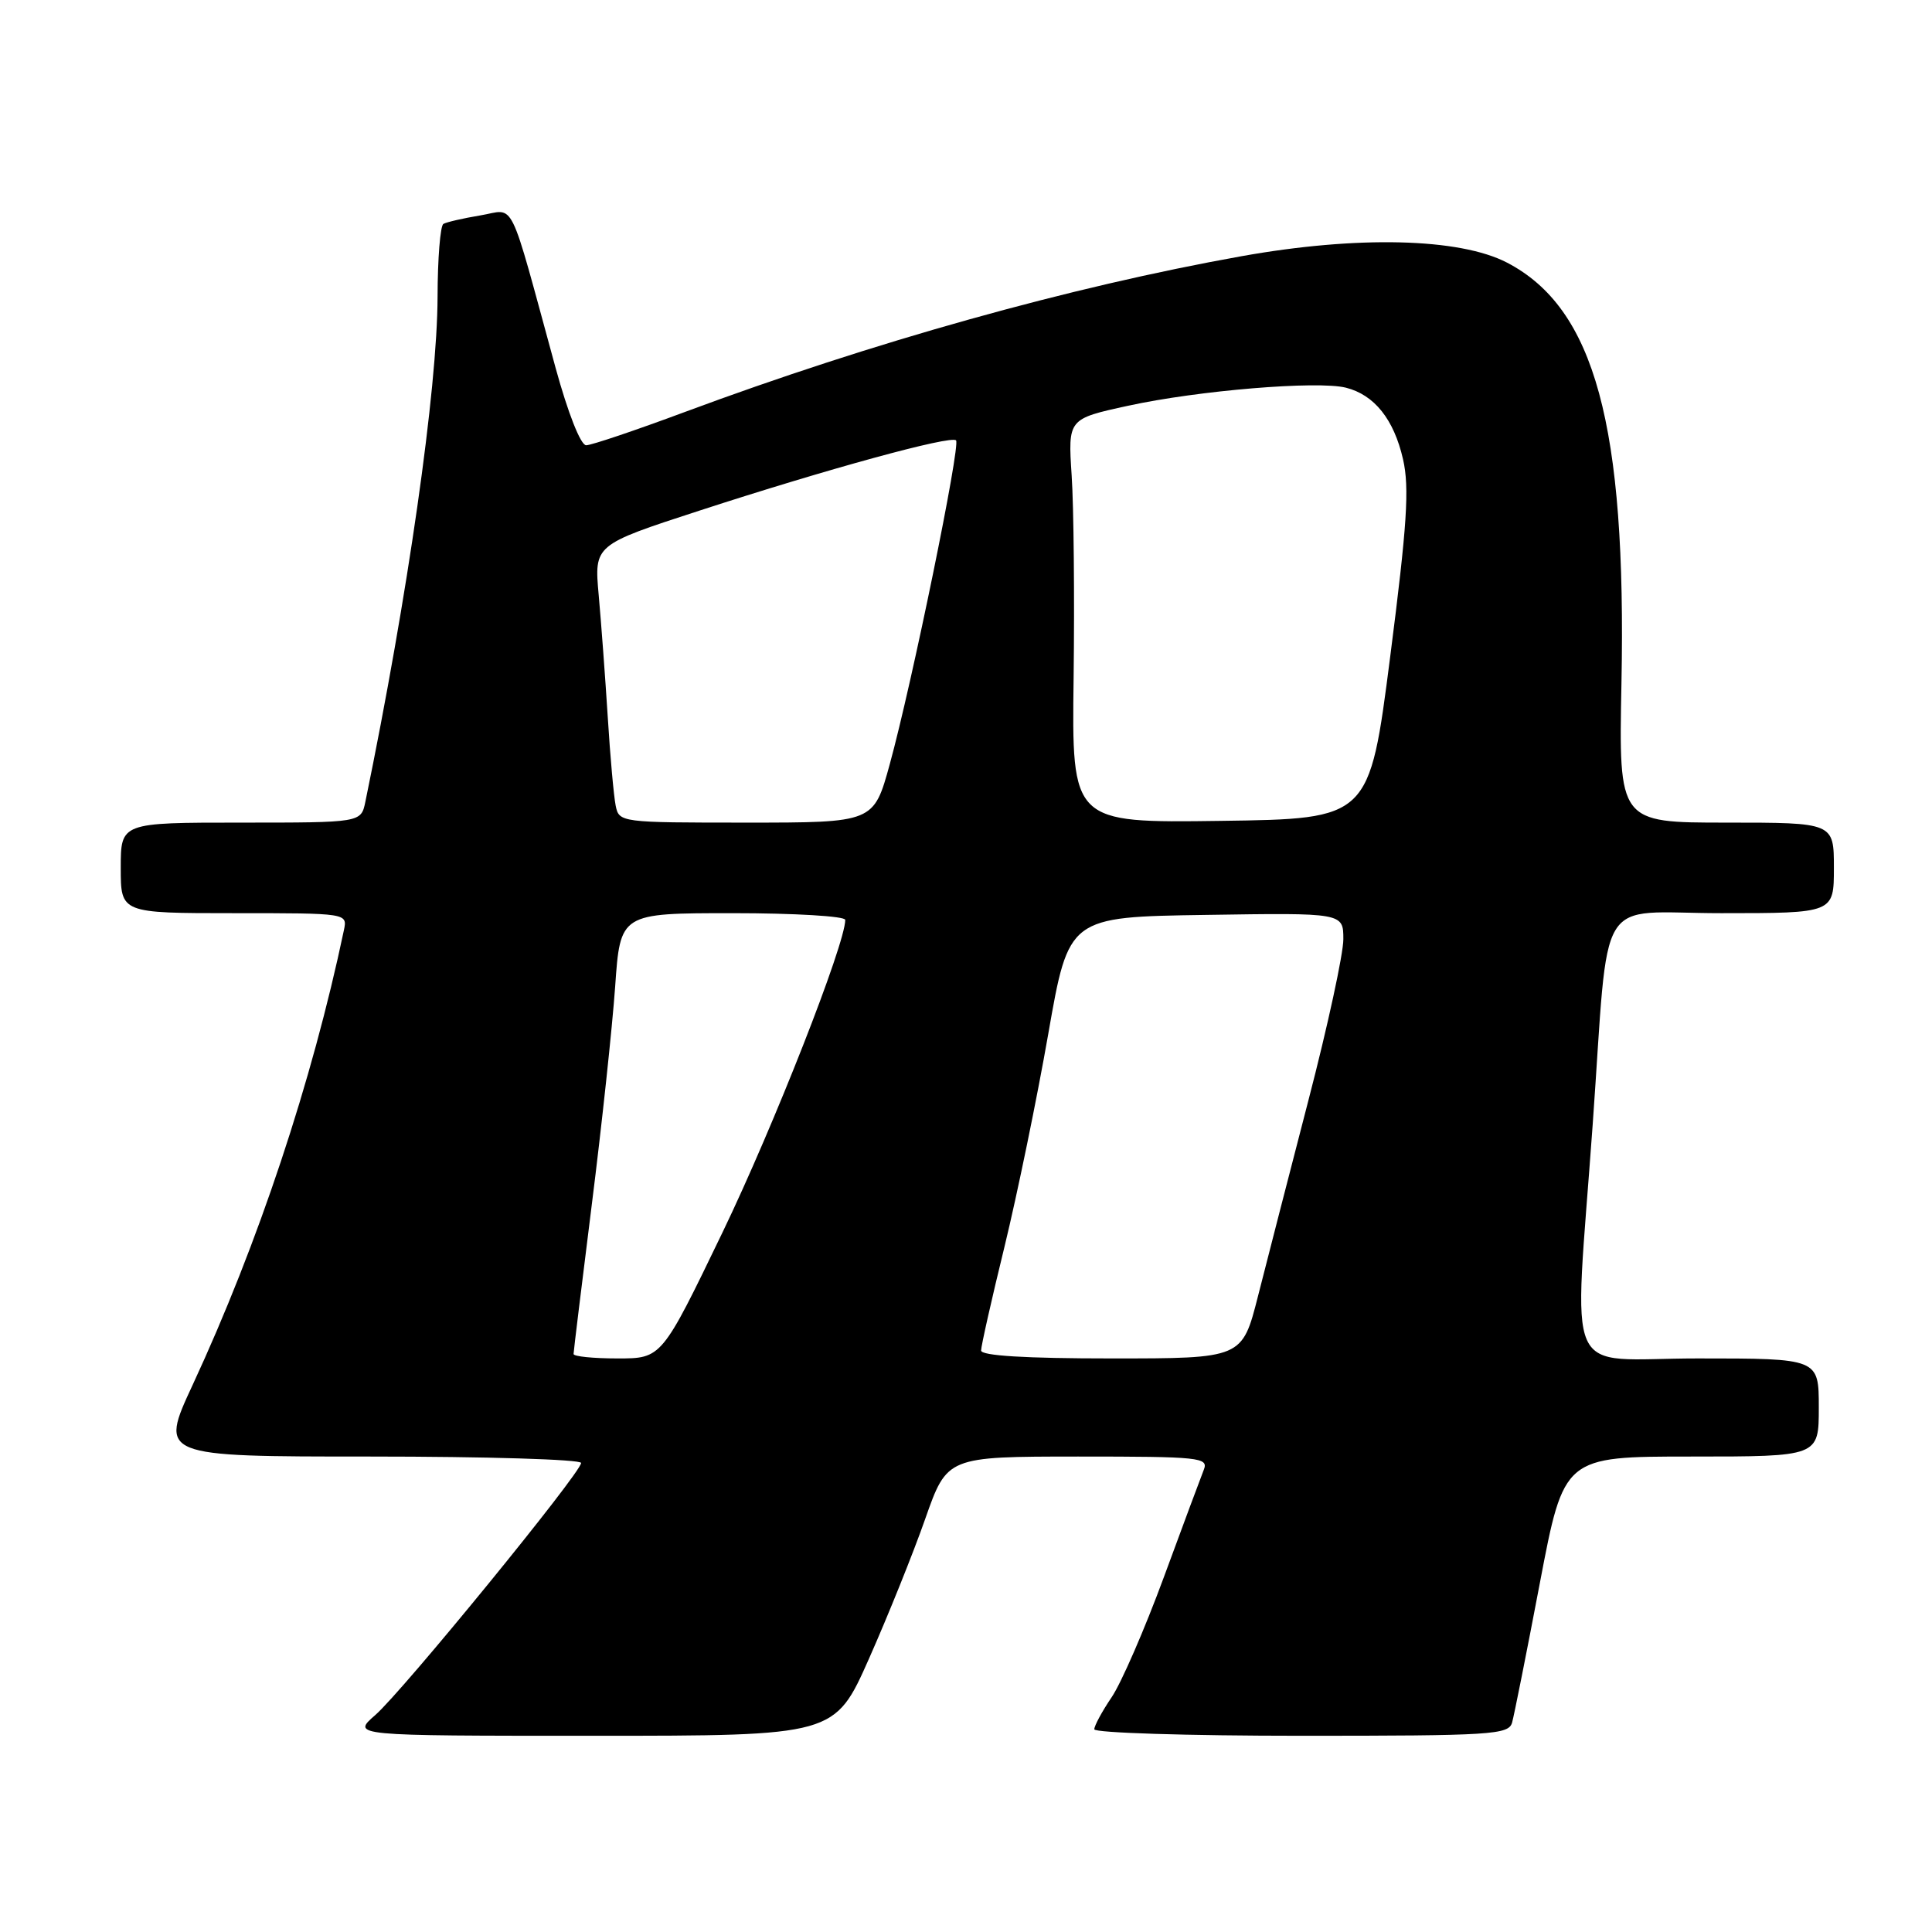 <?xml version="1.0" encoding="UTF-8" standalone="no"?>
<!DOCTYPE svg PUBLIC "-//W3C//DTD SVG 1.1//EN" "http://www.w3.org/Graphics/SVG/1.1/DTD/svg11.dtd" >
<svg xmlns="http://www.w3.org/2000/svg" xmlns:xlink="http://www.w3.org/1999/xlink" version="1.1" viewBox="0 0 256 256">
 <g >
 <path fill="currentColor"
d=" M 115.16 219.75 C 117.66 214.11 121.01 205.79 122.60 201.25 C 125.50 193.01 125.50 193.01 142.86 193.00 C 158.99 193.00 160.16 193.12 159.51 194.75 C 159.13 195.71 156.74 202.12 154.21 209.00 C 151.68 215.87 148.57 223.02 147.30 224.89 C 146.04 226.75 145.00 228.67 145.00 229.14 C 145.00 229.61 157.34 230.00 172.43 230.00 C 197.70 230.00 199.90 229.86 200.36 228.25 C 200.63 227.29 202.29 218.96 204.04 209.75 C 207.23 193.00 207.23 193.00 224.12 193.00 C 241.00 193.00 241.00 193.00 241.00 186.50 C 241.00 180.00 241.00 180.00 224.95 180.00 C 206.85 180.00 208.55 183.80 211.04 149.00 C 213.28 117.59 211.20 121.00 228.09 121.00 C 243.00 121.00 243.00 121.00 243.00 115.00 C 243.00 109.00 243.00 109.00 228.74 109.00 C 214.49 109.00 214.49 109.00 214.85 90.60 C 215.53 56.33 211.32 40.85 199.69 34.80 C 193.40 31.53 179.86 31.20 164.50 33.95 C 141.76 38.02 115.68 45.32 90.72 54.60 C 84.22 57.02 78.35 59.00 77.67 59.00 C 76.94 59.00 75.26 54.73 73.62 48.75 C 67.27 25.54 68.37 27.76 63.66 28.54 C 61.37 28.92 59.16 29.43 58.75 29.67 C 58.34 29.92 57.99 34.25 57.98 39.31 C 57.95 51.57 54.05 78.87 48.41 106.25 C 47.84 109.00 47.84 109.00 31.92 109.00 C 16.00 109.00 16.00 109.00 16.00 115.00 C 16.00 121.00 16.00 121.00 31.02 121.00 C 46.04 121.00 46.04 121.00 45.57 123.25 C 41.36 143.28 34.20 164.82 25.53 183.50 C 21.12 193.00 21.12 193.00 49.06 193.00 C 64.43 193.00 77.00 193.38 77.00 193.85 C 77.00 195.13 53.36 224.09 49.73 227.25 C 46.58 230.00 46.58 230.00 78.59 230.00 C 110.61 230.00 110.61 230.00 115.16 219.75 Z  M 76.00 179.41 C 76.00 179.09 77.09 170.21 78.41 159.66 C 79.74 149.12 81.13 136.11 81.51 130.75 C 82.19 121.00 82.19 121.00 97.09 121.00 C 105.29 121.00 112.00 121.40 112.00 121.89 C 112.00 125.08 102.53 149.20 95.76 163.25 C 87.68 180.00 87.68 180.00 81.84 180.00 C 78.63 180.00 76.00 179.74 76.00 179.41 Z  M 130.00 178.95 C 130.00 178.37 131.39 172.18 133.10 165.20 C 134.80 158.21 137.41 145.53 138.90 137.00 C 141.61 121.50 141.61 121.50 159.80 121.23 C 178.00 120.95 178.00 120.95 178.00 124.46 C 178.00 126.39 175.93 135.96 173.39 145.73 C 170.86 155.50 167.84 167.21 166.69 171.75 C 164.59 180.00 164.59 180.00 147.30 180.00 C 135.84 180.00 130.00 179.64 130.00 178.95 Z  M 81.58 106.75 C 81.33 105.51 80.85 100.22 80.53 95.00 C 80.20 89.78 79.66 82.51 79.33 78.85 C 78.73 72.20 78.73 72.20 92.62 67.68 C 109.60 62.15 126.00 57.66 126.68 58.35 C 127.31 58.97 120.84 90.56 117.90 101.25 C 115.77 109.00 115.77 109.00 98.90 109.00 C 82.22 109.00 82.03 108.98 81.58 106.75 Z  M 142.26 89.77 C 142.39 79.17 142.28 67.13 142.00 63.00 C 141.51 55.50 141.51 55.50 149.50 53.76 C 158.81 51.73 174.58 50.43 178.34 51.37 C 182.11 52.32 184.70 55.56 185.91 60.86 C 186.77 64.63 186.45 69.54 184.21 87.00 C 181.45 108.50 181.45 108.50 161.73 108.77 C 142.01 109.04 142.01 109.04 142.26 89.77 Z "/>
</g>
</svg>